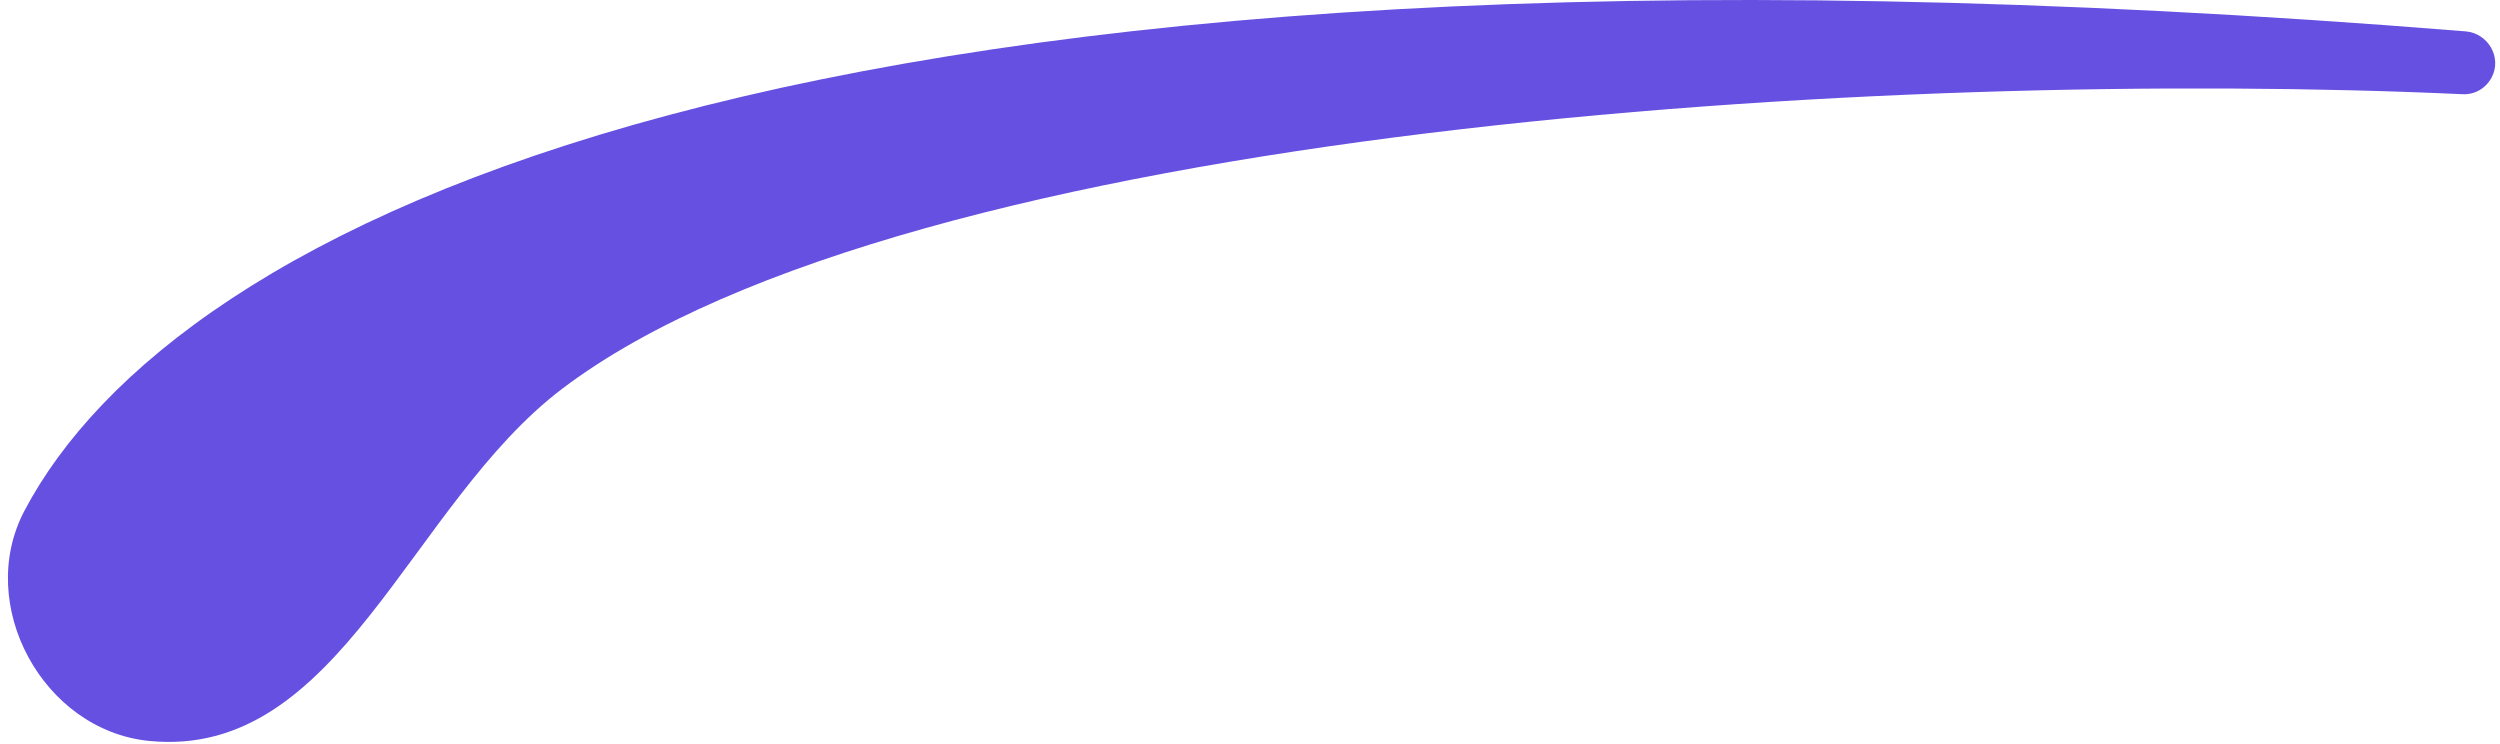 <svg width="272" height="81" viewBox="0 0 272 81" fill="none" xmlns="http://www.w3.org/2000/svg">
<path d="M268.258 3.413C85.104 -11.431 18.71 25.138 2.661 55.567C-2.741 65.809 4.682 79.455 16.204 80.611C36.951 82.691 44.559 54.873 61.181 42.286C98.903 13.721 205.858 7.383 267.936 10.251C269.257 10.312 270.454 9.612 271.081 8.447C272.25 6.277 270.715 3.612 268.258 3.413Z" fill="#6550E2"/>
</svg>
